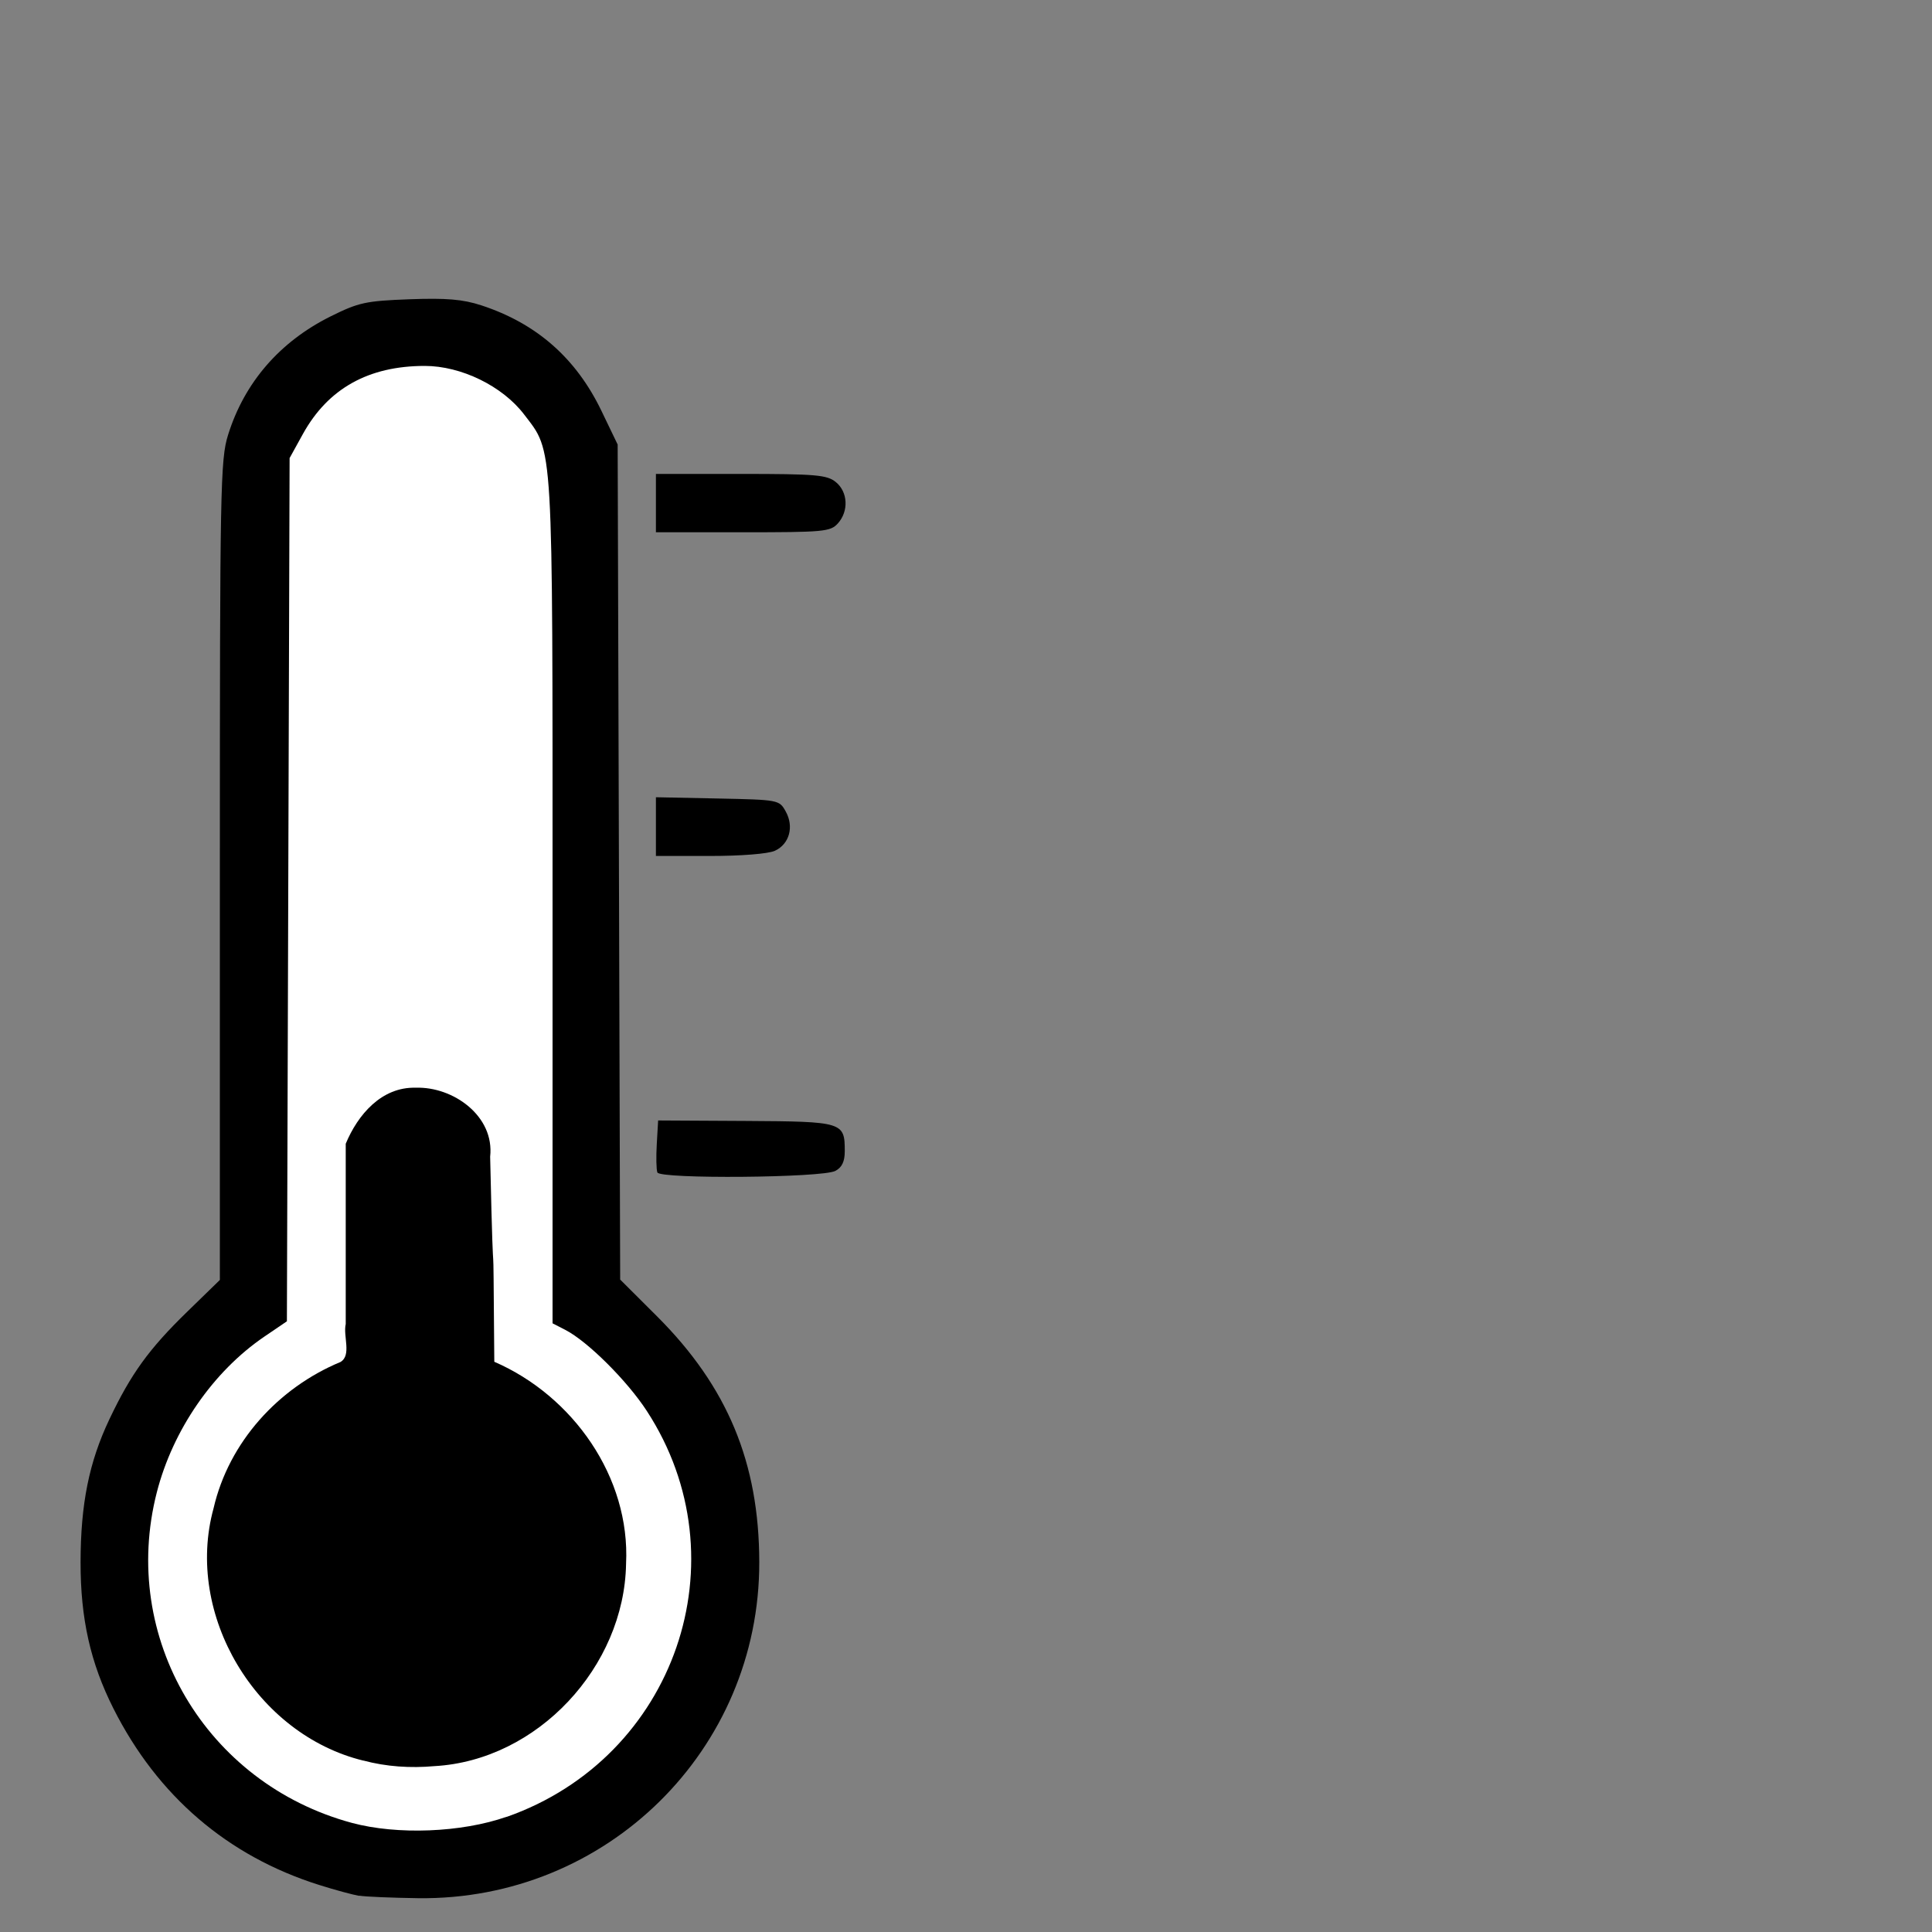 <?xml version="1.0" encoding="UTF-8" standalone="no"?>
<!-- Created with Inkscape (http://www.inkscape.org/) -->

<svg
   width="20mm"
   height="20mm"
   viewBox="0 0 20 20"
   version="1.1"
   id="svg2597"
   inkscape:version="1.1.2 (0a00cf5339, 2022-02-04)"
   sodipodi:docname="level1.svg"
   xmlns:inkscape="http://www.inkscape.org/namespaces/inkscape"
   xmlns:sodipodi="http://sodipodi.sourceforge.net/DTD/sodipodi-0.dtd"
   xmlns="http://www.w3.org/2000/svg"
   xmlns:svg="http://www.w3.org/2000/svg">
  <rect x="0" y="0" width="20" height="20" fill="#808080" stroke="none"/>
  <sodipodi:namedview
     id="namedview2599"
     pagecolor="#ffffff"
     bordercolor="#666666"
     borderopacity="1.0"
     inkscape:pageshadow="2"
     inkscape:pageopacity="0.0"
     inkscape:pagecheckerboard="0"
     inkscape:document-units="mm"
     showgrid="false"
     fit-margin-top="0"
     fit-margin-left="0"
     fit-margin-right="0"
     fit-margin-bottom="0"
     inkscape:zoom="8.1437115"
     inkscape:cx="50.345595"
     inkscape:cy="37.820593"
     inkscape:window-width="1877"
     inkscape:window-height="2125"
     inkscape:window-x="1959"
     inkscape:window-y="31"
     inkscape:window-maximized="0"
     inkscape:current-layer="layer1" />
  <defs
     id="defs2594">
    <clipPath
       clipPathUnits="userSpaceOnUse"
       id="clipPath2047">
      <rect
         style="opacity:1;fill:#ff00ff;fill-opacity:1;stroke:none;stroke-width:1.5;stroke-miterlimit:4.7;stroke-dasharray:none;stroke-opacity:0.959"
         id="rect2049"
         width="26.715"
         height="26.176"
         x="-7.345"
         y="-12.325"
         transform="rotate(-14.196)" />
    </clipPath>
    <clipPath
       clipPathUnits="userSpaceOnUse"
       id="clipPath2410">
      <path
         id="path2412"
         style="display:block;opacity:1;fill:#ff0000;fill-opacity:1;stroke:none;stroke-width:1.5;stroke-miterlimit:4.7;stroke-dasharray:none;stroke-opacity:0.959"
         d="M 14.747,-0.567 10.849,11.526 -2.907,15.031 1.109,30.787 22.585,25.313 23.403,25.577 30.222,4.421 Z" />
    </clipPath>
    <inkscape:path-effect
       effect="powerclip"
       id="path-effect2414"
       is_visible="true"
       lpeversion="1"
       inverse="true"
       flatten="false"
       hide_clip="false"
       message="Use fill-rule evenodd on &lt;b&gt;fill and stroke&lt;/b&gt; dialog if no flatten result after convert clip to paths." />
  </defs>
  <g
     inkscape:label="Layer 1"
     inkscape:groupmode="layer"
     id="layer1"
     transform="translate(27.225,-133.127)">
    <path
       style="fill:#000000;stroke-width:0.047"
       d="m -20.435,138.335 v -0.302 h 0.879 c 0.779,0 0.891,0.01 0.983,0.084 0.126,0.102 0.136,0.302 0.021,0.429 -0.077,0.085 -0.147,0.091 -0.983,0.091 h -0.9 z"
       id="path3180" />
    <path
       style="fill:#000000;stroke-width:0.047"
       d="m -23.506,152.753 c -0.064,-0.011 -0.251,-0.061 -0.415,-0.113 -0.947,-0.298 -1.674,-0.921 -2.13,-1.827 -0.238,-0.472 -0.341,-0.931 -0.34,-1.515 9.9e-4,-0.604 0.088,-1.036 0.299,-1.48 0.223,-0.47 0.41,-0.728 0.804,-1.111 l 0.339,-0.33 v -4.238 c 0,-3.97 0.005,-4.255 0.085,-4.51 0.169,-0.542 0.535,-0.965 1.062,-1.227 0.29,-0.144 0.363,-0.16 0.815,-0.177 0.384,-0.014 0.552,1.4e-4 0.745,0.063 0.571,0.187 0.98,0.546 1.243,1.092 l 0.168,0.349 0.013,4.322 0.013,4.322 0.383,0.382 c 0.728,0.728 1.055,1.513 1.057,2.542 0.004,1.945 -1.58,3.505 -3.532,3.48 -0.271,-0.004 -0.545,-0.015 -0.609,-0.026 z"
       id="path2666" />
    <path
       style="fill:#000000;stroke-width:0.047"
       d="m -20.435,141.684 v -0.304 l 0.638,0.013 c 0.631,0.013 0.639,0.014 0.705,0.133 0.089,0.158 0.039,0.339 -0.111,0.408 -0.07,0.032 -0.35,0.054 -0.676,0.054 h -0.556 z"
       id="path3174" />
    <path
       style="fill:#ffffff;stroke-width:0.047"
       d="m -21.979,151.935 c 1.746,-0.614 2.453,-2.663 1.449,-4.203 -0.204,-0.313 -0.611,-0.718 -0.841,-0.837 l -0.134,-0.069 v -4.365 c 0,-4.82 0.01,-4.644 -0.294,-5.043 -0.224,-0.294 -0.651,-0.503 -1.029,-0.503 -0.582,0 -1.001,0.234 -1.261,0.704 l -0.138,0.25 -0.014,4.468 -0.014,4.468 -0.234,0.159 c -0.53,0.361 -0.947,0.965 -1.113,1.613 -0.384,1.5 0.508,3.011 2.018,3.42 0.471,0.127 1.137,0.101 1.604,-0.063 z"
       id="path3164" />
    <path
       style="fill:#000000;stroke-width:0.047"
       d="m -20.42,145.264 c -0.011,-0.029 -0.014,-0.161 -0.006,-0.295 l 0.014,-0.243 0.908,0.005 c 1.006,0.006 1.024,0.011 1.024,0.313 0,0.107 -0.029,0.168 -0.097,0.204 -0.135,0.072 -1.816,0.086 -1.843,0.016 z"
       id="path3168" />
    <path
       style="fill:#000000;stroke-width:0.047"
       d="m -23.463,151.353 c -1.108,-0.27 -1.855,-1.508 -1.551,-2.613 0.158,-0.685 0.671,-1.247 1.314,-1.514 0.117,-0.07 0.025,-0.269 0.054,-0.393 v -1.866 c 0.125,-0.301 0.371,-0.59 0.725,-0.58 0.387,-0.013 0.817,0.293 0.77,0.714 0.042,1.882 0.028,0.241 0.043,2.123 0.812,0.352 1.409,1.193 1.364,2.092 -0.018,1.063 -0.915,2.035 -1.985,2.094 -0.246,0.022 -0.497,0.006 -0.735,-0.058 z"
       id="path3166"
       sodipodi:nodetypes="cccccccccccc" />
  </g>
</svg>
